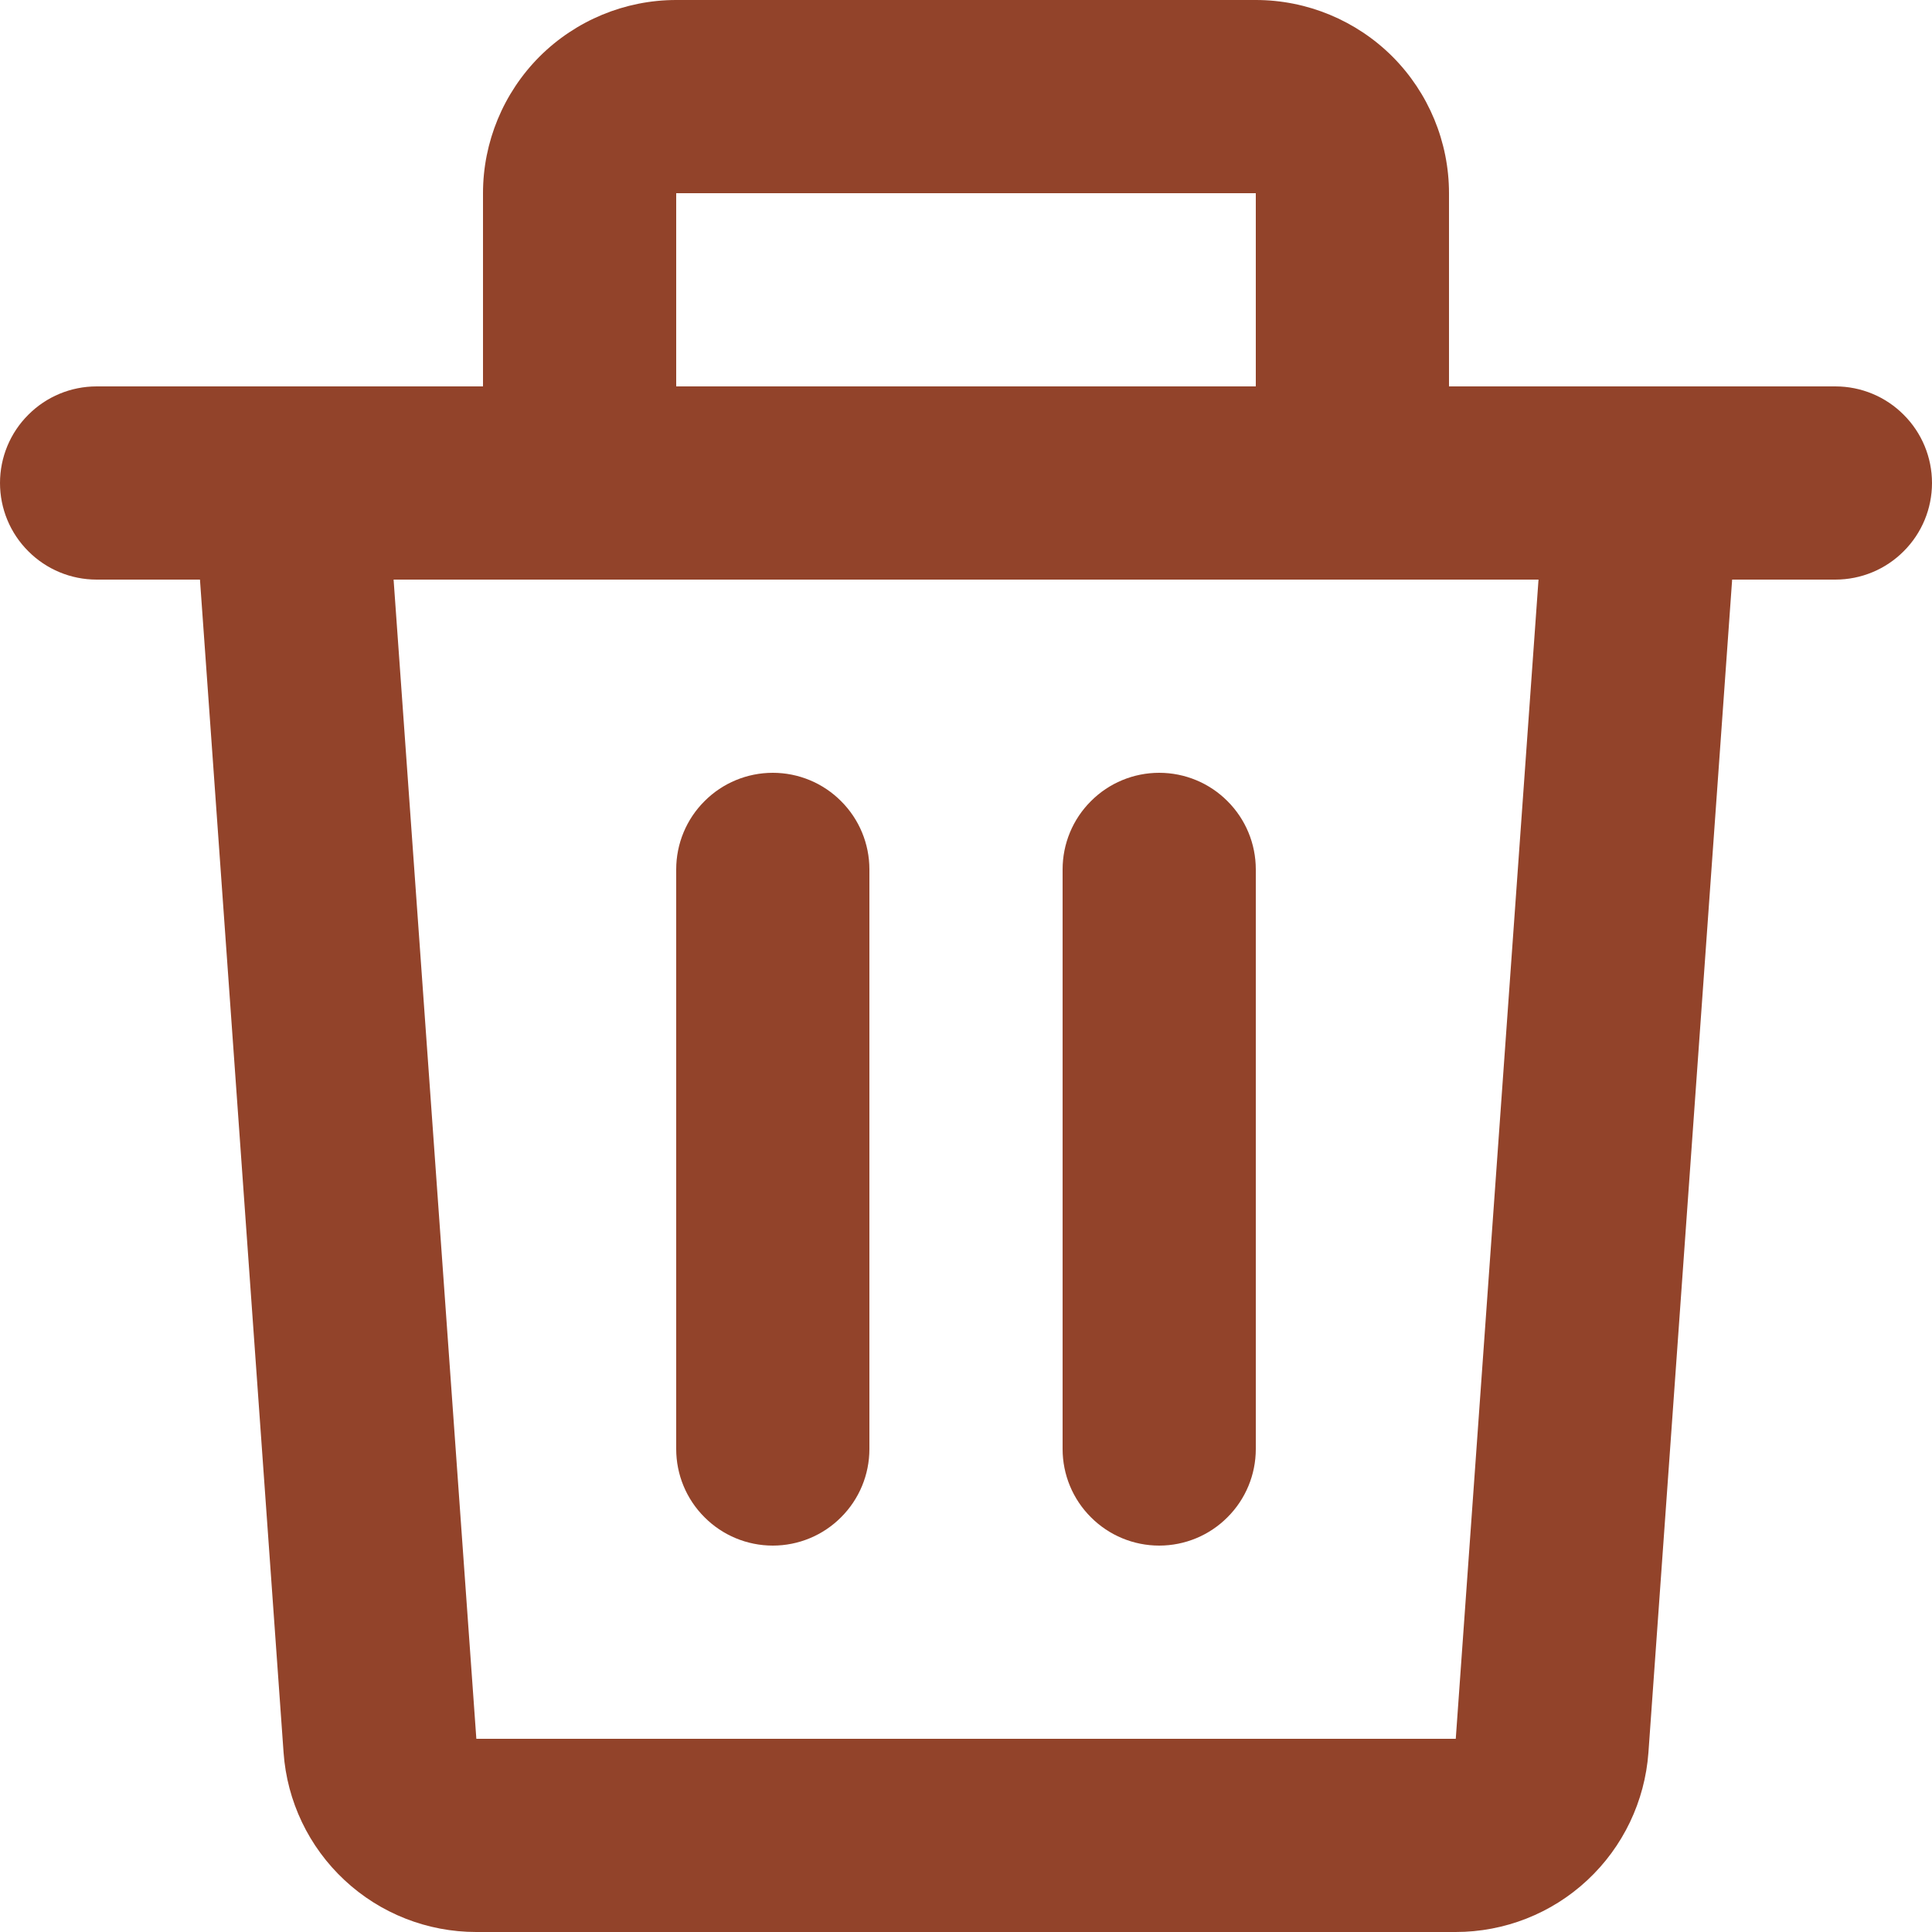 <svg width="18" height="18" viewBox="0 0 18 18" fill="none" xmlns="http://www.w3.org/2000/svg">
<path d="M4.5 1.8C4.5 1.323 4.69 0.865 5.027 0.527C5.365 0.19 5.823 0 6.3 0H11.7C12.177 0 12.635 0.19 12.973 0.527C13.31 0.865 13.5 1.323 13.5 1.8V3.6H17.1C17.339 3.6 17.568 3.695 17.736 3.864C17.905 4.032 18 4.261 18 4.5C18 4.739 17.905 4.968 17.736 5.136C17.568 5.305 17.339 5.4 17.1 5.4H16.138L15.358 16.328C15.325 16.782 15.122 17.207 14.789 17.517C14.456 17.828 14.017 18 13.562 18H4.437C3.982 18 3.543 17.828 3.21 17.517C2.877 17.207 2.674 16.782 2.642 16.328L1.863 5.4H0.9C0.661 5.4 0.432 5.305 0.264 5.136C0.095 4.968 0 4.739 0 4.5C0 4.261 0.095 4.032 0.264 3.864C0.432 3.695 0.661 3.6 0.9 3.6H4.5V1.8ZM6.3 3.6H11.7V1.8H6.3V3.6ZM3.667 5.4L4.438 16.2H13.563L14.334 5.4H3.667ZM7.2 7.2C7.439 7.2 7.668 7.295 7.836 7.464C8.005 7.632 8.1 7.861 8.1 8.1V13.5C8.1 13.739 8.005 13.968 7.836 14.136C7.668 14.305 7.439 14.4 7.2 14.4C6.961 14.4 6.732 14.305 6.564 14.136C6.395 13.968 6.3 13.739 6.3 13.5V8.1C6.3 7.861 6.395 7.632 6.564 7.464C6.732 7.295 6.961 7.2 7.2 7.2ZM10.8 7.2C11.039 7.2 11.268 7.295 11.436 7.464C11.605 7.632 11.7 7.861 11.7 8.1V13.5C11.7 13.739 11.605 13.968 11.436 14.136C11.268 14.305 11.039 14.4 10.8 14.4C10.561 14.4 10.332 14.305 10.164 14.136C9.995 13.968 9.9 13.739 9.9 13.5V8.1C9.9 7.861 9.995 7.632 10.164 7.464C10.332 7.295 10.561 7.2 10.8 7.2Z" fill="#92432A"/>
</svg>
